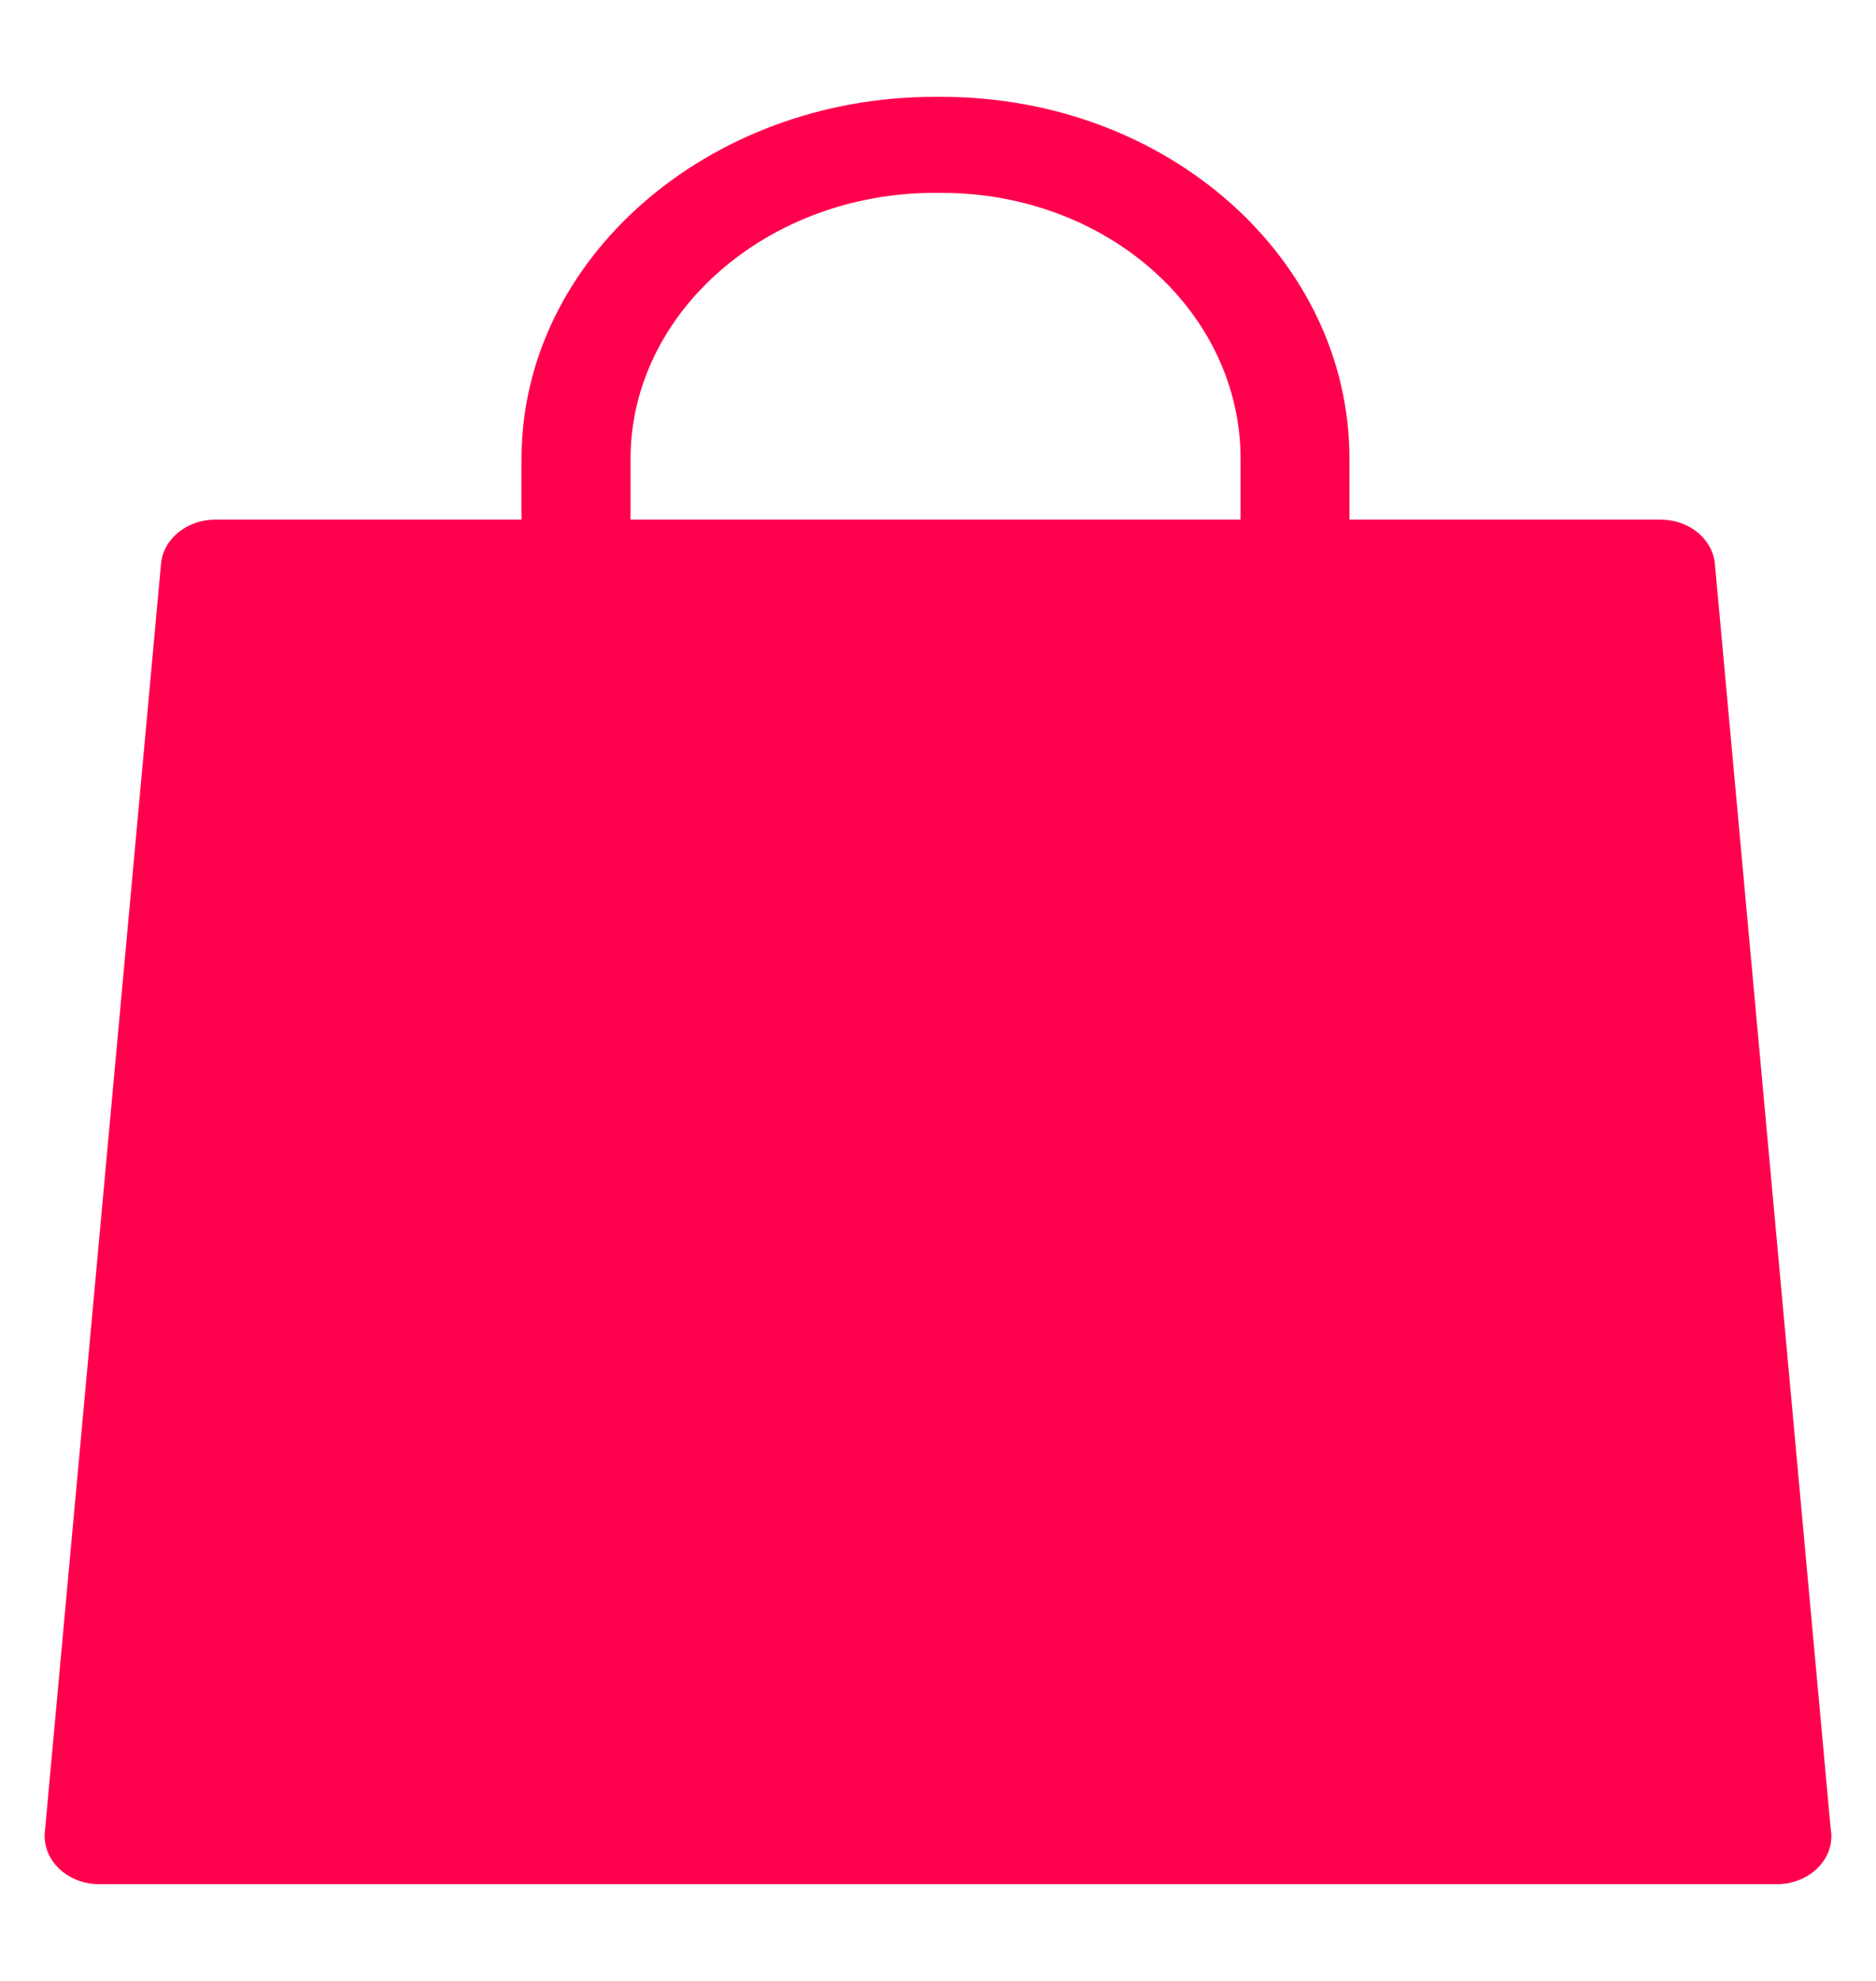 <svg data-v-62ce228c="" data-v-63554934="" width="18" height="19" viewBox="0 0 18 19" fill="#ff004d" xmlns="http://www.w3.org/2000/svg"><path data-v-62ce228c="" d="M17.565 17.539L16.454 5.408C16.432 5.168 16.205 4.984 15.933 4.984H12.948V4.401C12.948 2.486 11.205 0.929 9.034 0.929H8.965C6.794 0.929 5.004 2.486 5.004 4.401V4.984H2.066C1.794 4.984 1.567 5.168 1.545 5.408L0.43 17.574C0.419 17.702 0.468 17.829 0.567 17.923C0.666 18.018 0.806 18.072 0.951 18.072H17.048H17.049C17.338 18.072 17.572 17.865 17.572 17.611C17.572 17.587 17.57 17.563 17.565 17.539ZM6.05 4.401C6.05 2.994 7.37 1.85 8.965 1.85H9.034C10.629 1.85 11.903 2.994 11.903 4.401V4.984H6.05V4.401Z"></path></svg>